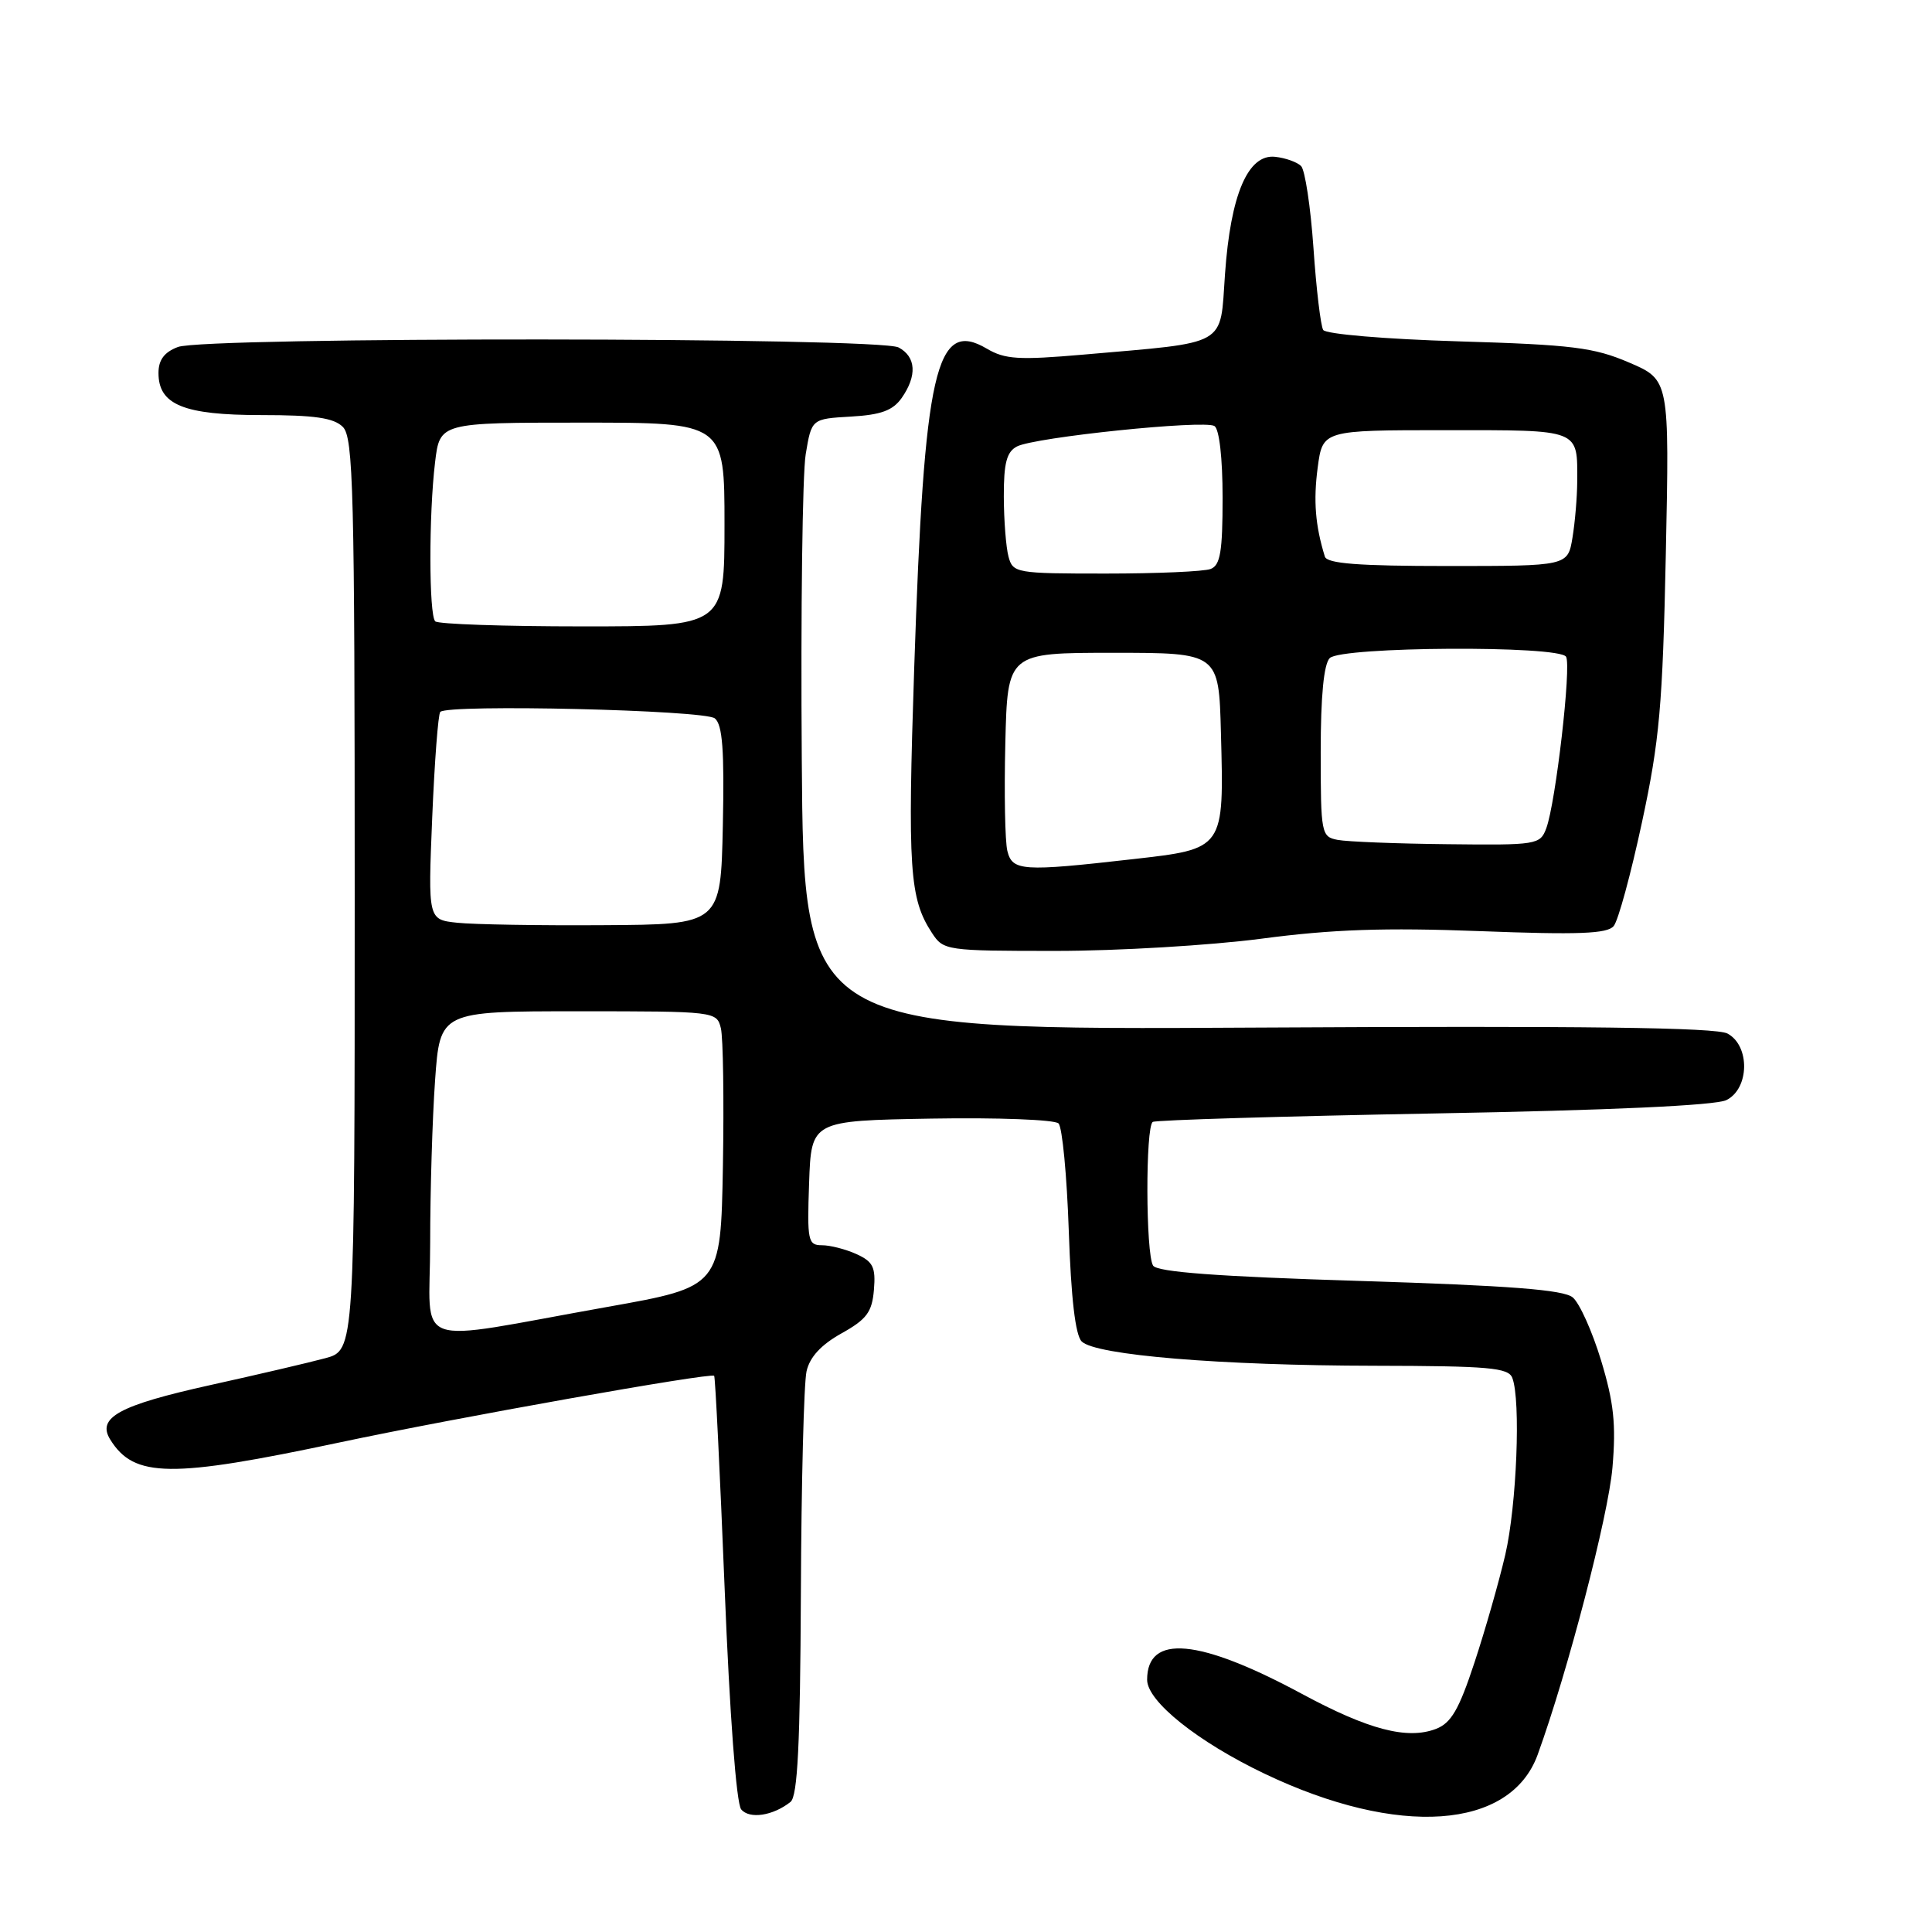 <?xml version="1.0" encoding="UTF-8" standalone="no"?>
<!DOCTYPE svg PUBLIC "-//W3C//DTD SVG 1.1//EN" "http://www.w3.org/Graphics/SVG/1.1/DTD/svg11.dtd" >
<svg xmlns="http://www.w3.org/2000/svg" xmlns:xlink="http://www.w3.org/1999/xlink" version="1.1" viewBox="0 0 256 256">
 <g >
 <path fill="currentColor"
d=" M 104.75 238.76 C 105.69 238.00 106.03 231.11 106.12 211.13 C 106.18 196.48 106.52 183.24 106.87 181.71 C 107.29 179.82 108.80 178.19 111.50 176.68 C 114.84 174.82 115.55 173.87 115.80 170.91 C 116.05 167.92 115.69 167.18 113.50 166.18 C 112.07 165.53 110.01 165.00 108.91 165.00 C 107.06 165.00 106.94 164.42 107.21 156.75 C 107.50 148.50 107.50 148.50 123.42 148.22 C 132.18 148.07 139.76 148.36 140.26 148.86 C 140.76 149.36 141.37 155.78 141.62 163.13 C 141.92 171.99 142.49 176.92 143.33 177.75 C 145.14 179.57 161.76 180.94 182.14 180.97 C 197.29 181.00 199.87 181.22 200.39 182.58 C 201.53 185.54 200.97 199.48 199.46 206.00 C 198.63 209.57 196.79 216.02 195.37 220.31 C 193.32 226.54 192.28 228.32 190.27 229.09 C 186.46 230.54 181.33 229.20 172.50 224.44 C 158.86 217.10 152.00 216.47 152.00 222.58 C 152.00 225.44 158.71 230.80 167.57 235.03 C 185.29 243.49 200.14 242.45 203.75 232.50 C 207.73 221.53 213.12 200.83 213.66 194.45 C 214.15 188.71 213.84 185.84 212.15 180.26 C 210.98 176.41 209.29 172.65 208.39 171.91 C 207.17 170.90 200.06 170.35 180.16 169.73 C 161.32 169.15 153.34 168.55 152.79 167.70 C 151.81 166.15 151.77 149.26 152.75 148.66 C 153.16 148.41 169.93 147.91 190.00 147.54 C 213.32 147.12 227.31 146.48 228.75 145.77 C 231.82 144.26 231.91 138.56 228.90 136.95 C 227.40 136.14 209.81 135.92 166.65 136.16 C 106.50 136.50 106.50 136.50 106.24 100.69 C 106.09 80.99 106.33 62.77 106.76 60.19 C 107.54 55.50 107.54 55.50 112.75 55.20 C 116.75 54.97 118.31 54.39 119.48 52.73 C 121.54 49.78 121.39 47.28 119.07 46.04 C 116.52 44.67 27.14 44.61 23.57 45.98 C 21.77 46.66 21.00 47.69 21.00 49.42 C 21.00 53.64 24.34 55.00 34.65 55.00 C 41.69 55.00 44.23 55.37 45.43 56.57 C 46.82 57.97 47.00 64.97 47.00 118.53 C 47.00 178.92 47.00 178.92 43.10 179.97 C 40.96 180.55 34.11 182.15 27.87 183.53 C 15.77 186.21 12.78 187.84 14.62 190.77 C 17.78 195.83 22.60 195.89 45.00 191.13 C 60.40 187.86 94.18 181.85 94.63 182.30 C 94.78 182.44 95.40 195.14 96.02 210.51 C 96.69 227.24 97.57 238.98 98.21 239.75 C 99.31 241.08 102.44 240.60 104.75 238.76 Z  M 167.16 124.38 C 176.53 123.14 183.50 122.90 196.12 123.38 C 209.15 123.88 212.98 123.73 213.82 122.71 C 214.42 122.00 216.10 115.81 217.57 108.96 C 219.90 98.12 220.31 93.50 220.73 73.42 C 221.21 50.33 221.21 50.33 215.87 48.04 C 211.21 46.04 208.36 45.68 193.24 45.23 C 183.58 44.94 175.67 44.27 175.33 43.72 C 175.00 43.18 174.41 38.29 174.04 32.85 C 173.66 27.40 172.92 22.52 172.40 22.00 C 171.88 21.48 170.34 20.93 168.98 20.78 C 165.37 20.37 163.06 25.76 162.32 36.31 C 161.63 46.04 162.95 45.29 143.53 46.99 C 134.99 47.73 133.17 47.62 130.76 46.20 C 123.99 42.20 122.46 48.90 121.14 88.43 C 120.25 115.21 120.51 119.07 123.49 123.62 C 125.01 125.95 125.36 126.00 139.93 126.00 C 148.12 126.00 160.37 125.27 167.16 124.38 Z  M 57.00 164.71 C 57.00 157.89 57.29 148.19 57.65 143.15 C 58.30 134.00 58.30 134.00 76.63 134.00 C 94.81 134.00 94.97 134.02 95.52 136.25 C 95.82 137.49 95.94 145.70 95.79 154.50 C 95.50 170.50 95.50 170.50 80.50 173.17 C 53.93 177.90 57.00 179.00 57.00 164.71 Z  M 60.60 122.27 C 56.71 121.86 56.71 121.86 57.27 108.34 C 57.58 100.91 58.06 94.60 58.34 94.33 C 59.39 93.28 93.40 94.08 94.72 95.19 C 95.74 96.03 95.99 99.43 95.78 109.40 C 95.50 122.50 95.50 122.50 80.00 122.59 C 71.47 122.65 62.75 122.50 60.60 122.27 Z  M 57.67 82.33 C 56.83 81.49 56.81 68.19 57.65 61.25 C 58.28 56.00 58.28 56.00 77.14 56.00 C 96.00 56.00 96.00 56.00 96.00 69.50 C 96.00 83.00 96.00 83.00 77.17 83.00 C 66.81 83.00 58.03 82.70 57.67 82.33 Z  M 133.48 112.75 C 133.17 111.51 133.05 105.10 133.21 98.50 C 133.50 86.50 133.50 86.50 147.50 86.50 C 161.50 86.50 161.50 86.50 161.78 97.10 C 162.19 112.59 162.29 112.46 150.05 113.85 C 135.45 115.51 134.14 115.42 133.48 112.75 Z  M 177.25 111.29 C 175.08 110.88 175.00 110.48 175.00 99.63 C 175.00 92.23 175.41 87.99 176.20 87.20 C 177.73 85.67 206.57 85.50 207.51 87.02 C 208.24 88.19 206.14 106.39 204.89 109.75 C 204.08 111.93 203.65 112.00 191.77 111.86 C 185.02 111.79 178.49 111.53 177.25 111.29 Z  M 133.63 73.75 C 133.30 72.51 133.02 68.93 133.01 65.79 C 133.00 61.35 133.39 59.87 134.75 59.16 C 137.11 57.93 159.55 55.61 160.92 56.45 C 161.56 56.85 162.00 60.69 162.00 65.95 C 162.00 73.08 161.70 74.90 160.42 75.39 C 159.55 75.73 153.30 76.00 146.53 76.00 C 134.62 76.00 134.21 75.93 133.63 73.75 Z  M 175.55 73.75 C 174.28 69.63 174.02 66.35 174.60 61.96 C 175.26 57.00 175.26 57.00 191.52 57.00 C 209.54 57.00 209.01 56.79 208.99 63.83 C 208.98 65.85 208.70 69.19 208.36 71.25 C 207.74 75.00 207.74 75.00 191.84 75.00 C 179.99 75.00 175.84 74.68 175.55 73.75 Z "/>
</g>
</svg>